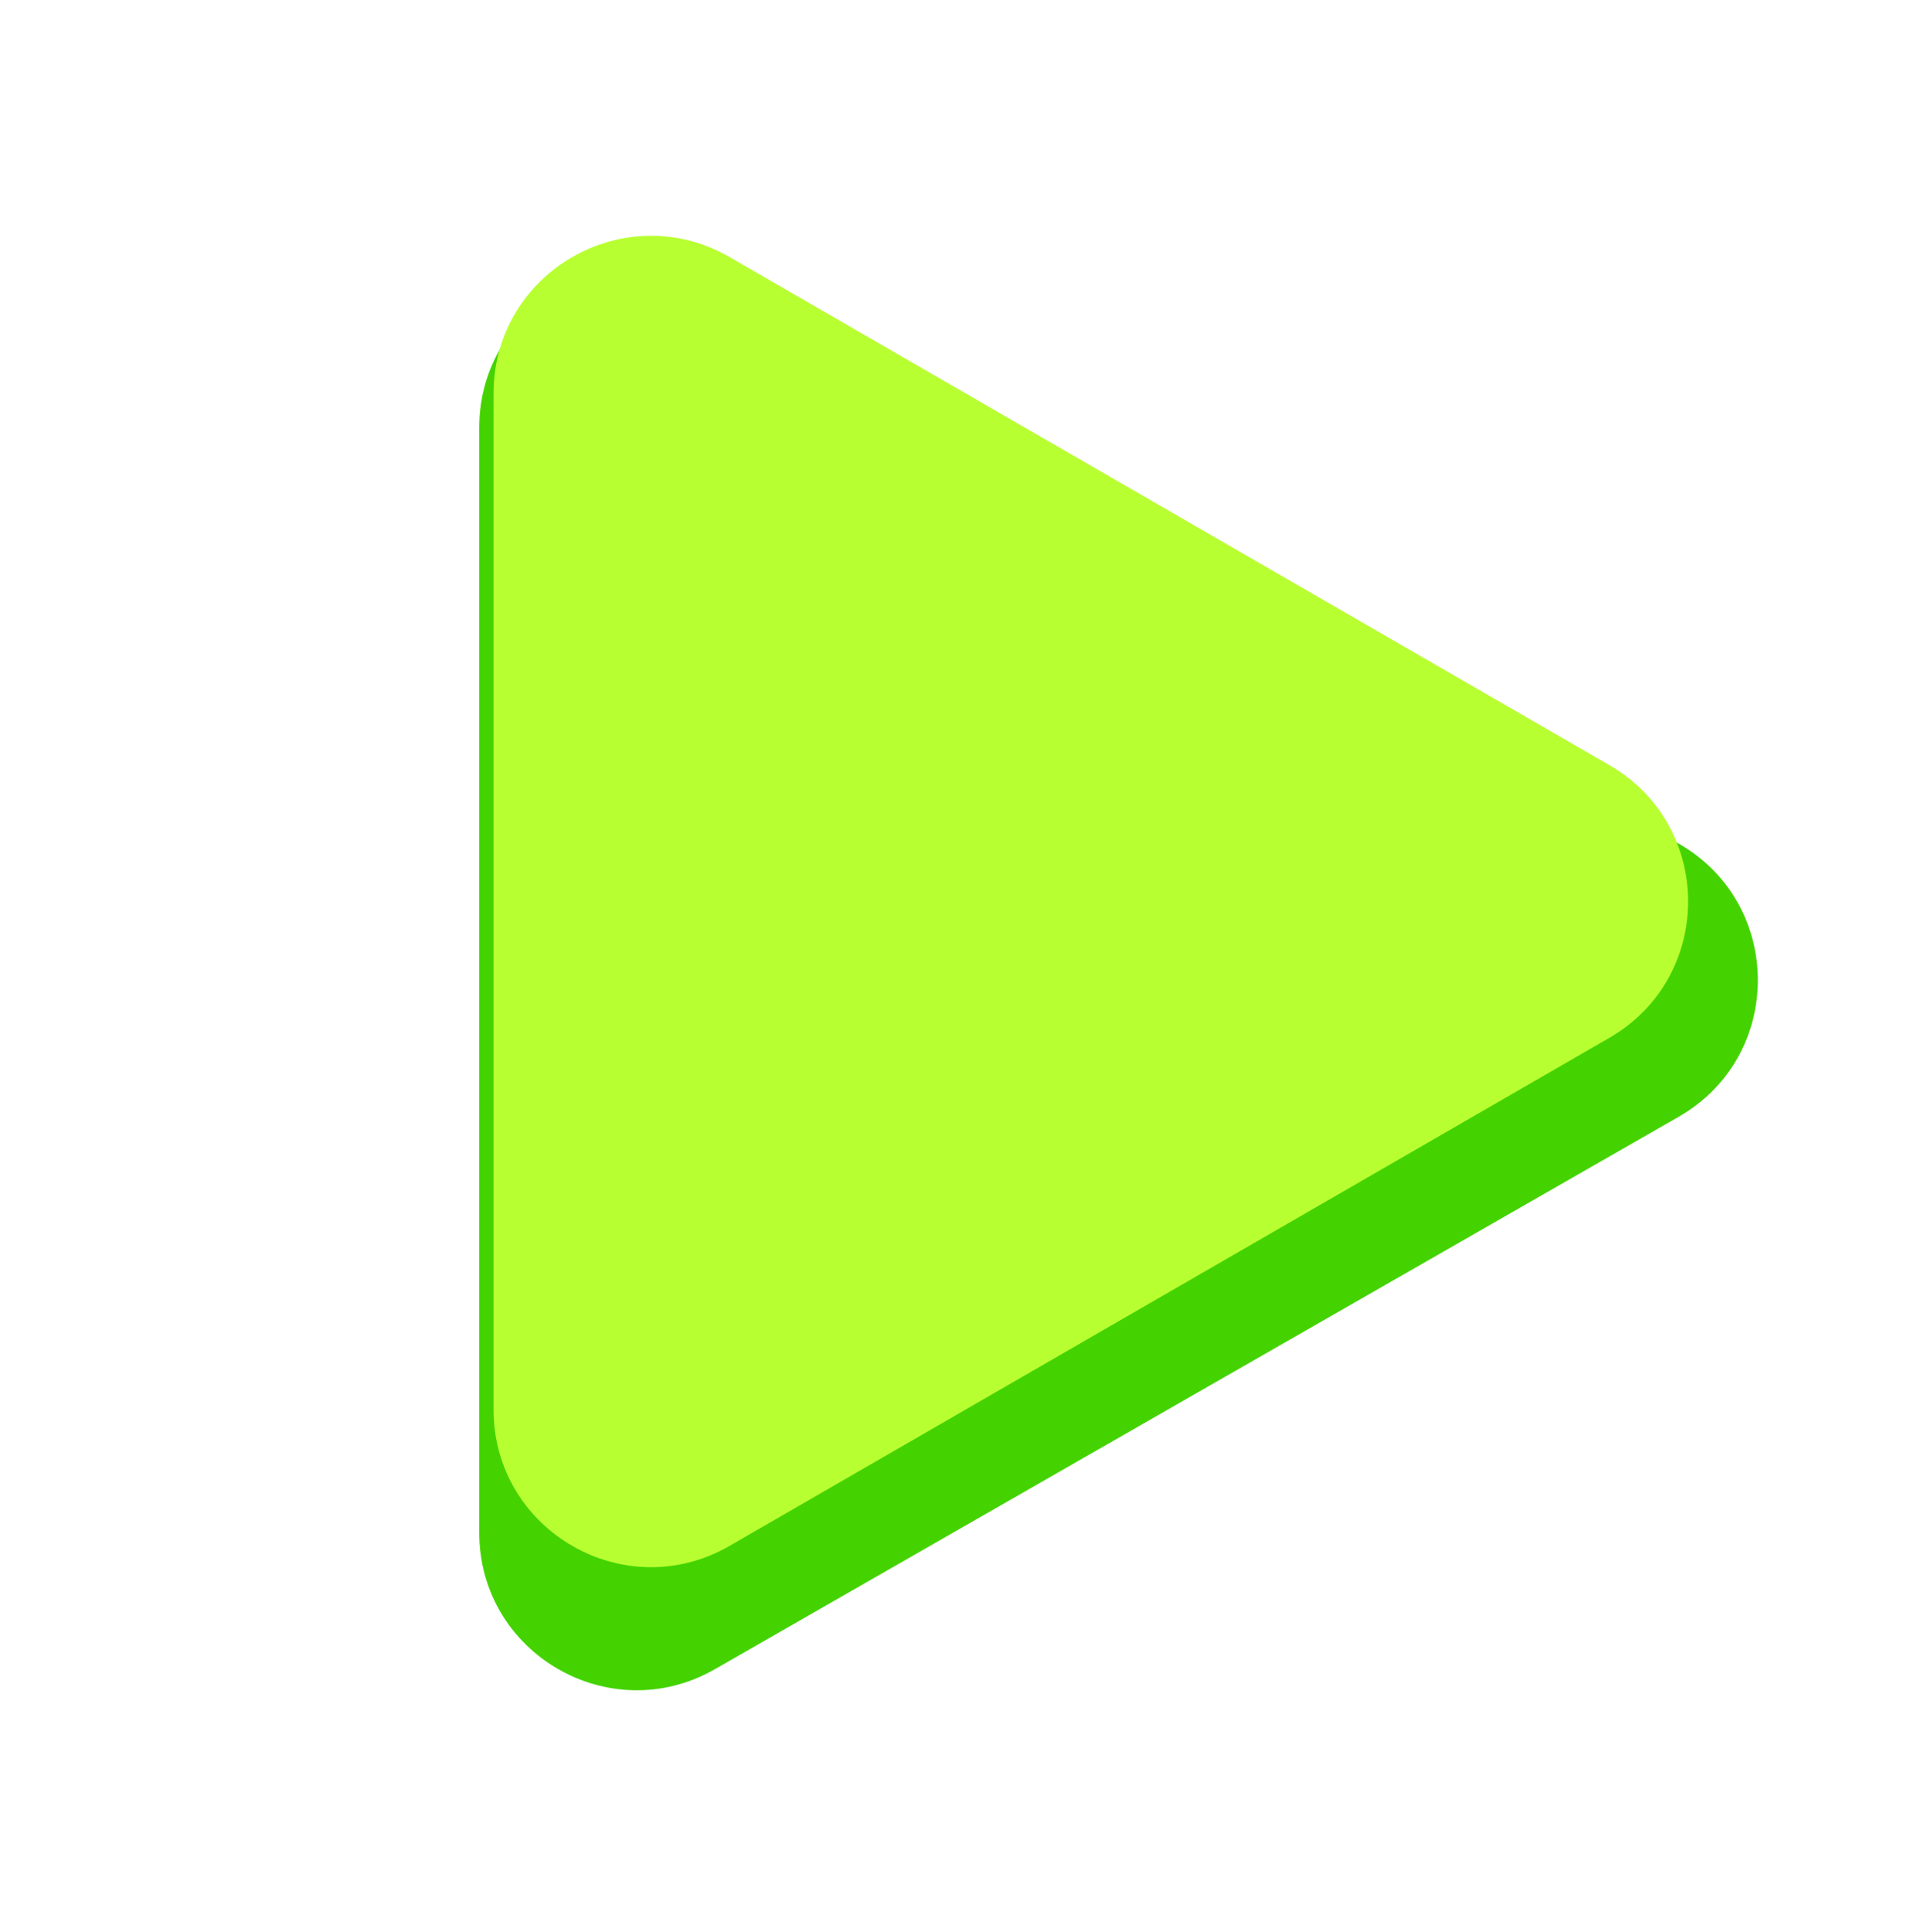 <svg width="134" height="135" viewBox="0 0 134 135" fill="none" xmlns="http://www.w3.org/2000/svg">
<path d="M117.345 58.956C124.719 63.182 124.719 73.818 117.345 78.044L49.969 116.653C42.636 120.855 33.5 115.561 33.5 107.109L33.5 29.891C33.5 21.439 42.636 16.145 49.969 20.347L117.345 58.956Z" fill="#44D300"/>
<path d="M112.5 53.474C119.833 57.708 119.833 68.292 112.5 72.526L51 108.033C43.667 112.267 34.5 106.975 34.5 98.507L34.5 27.493C34.5 19.025 43.667 13.733 51 17.967L112.5 53.474Z" fill="#B8FF31"/>
</svg>
